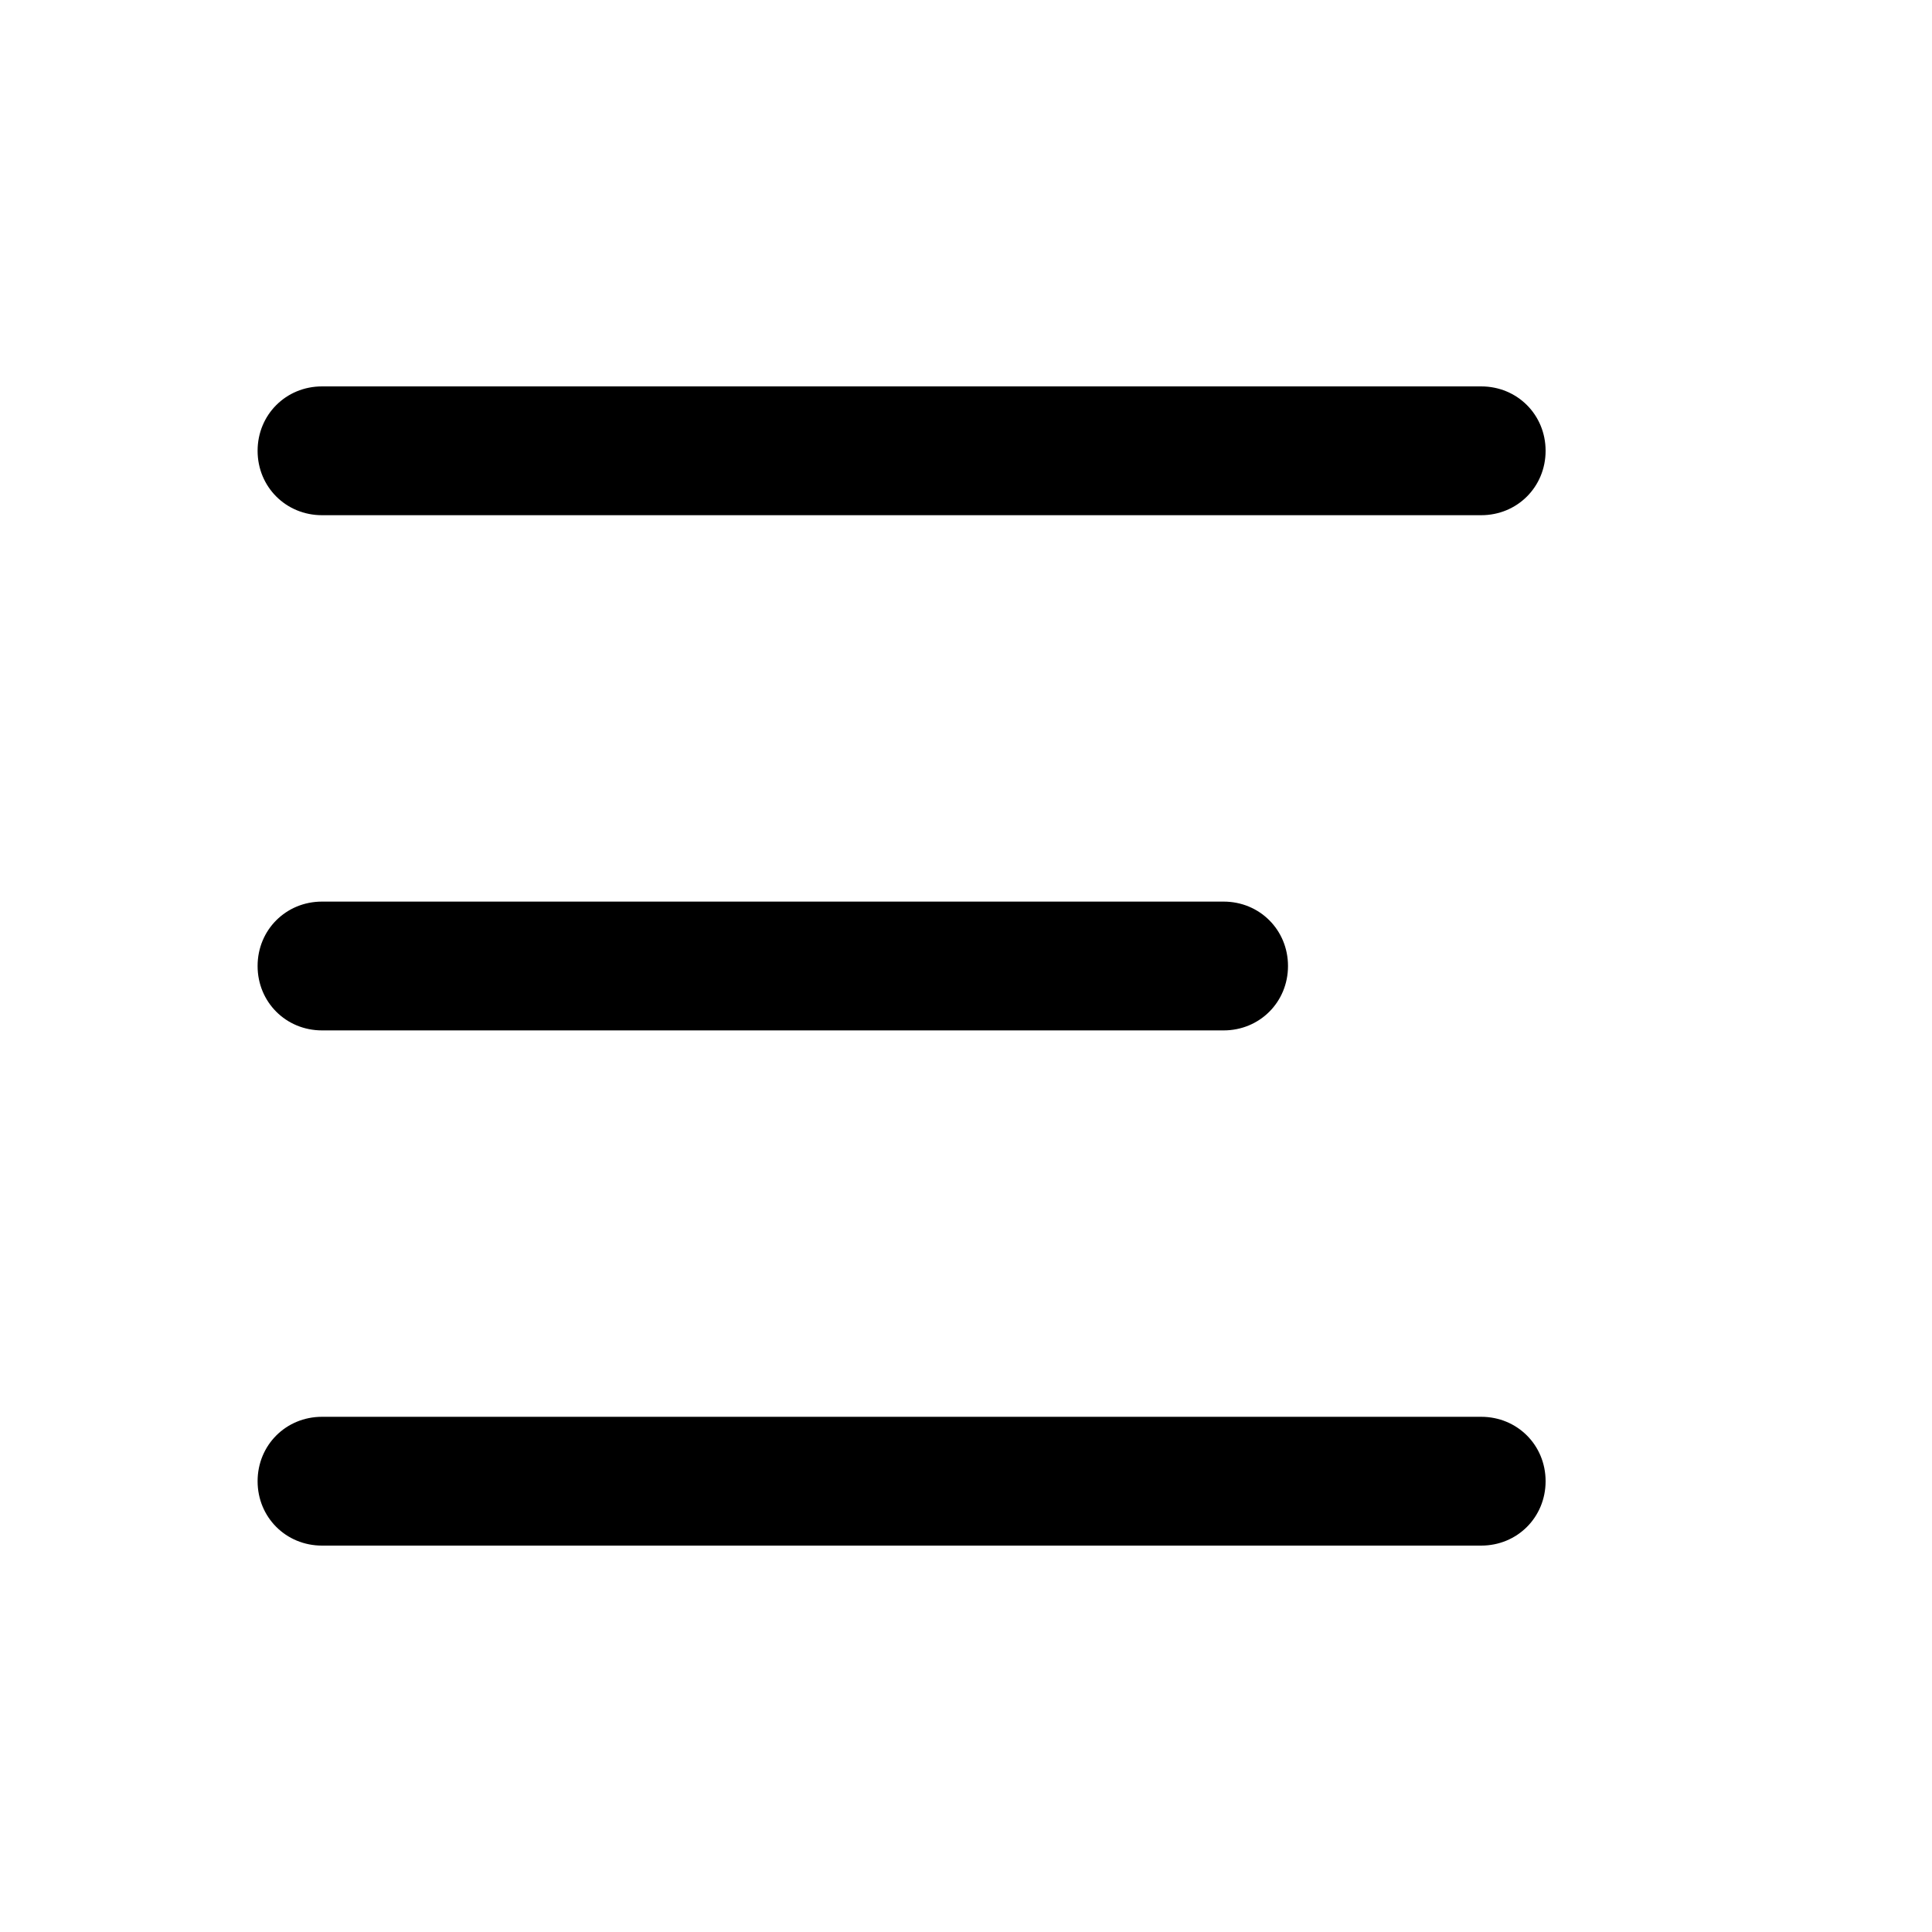 <svg xmlns:xlink="http://www.w3.org/1999/xlink" xmlns="http://www.w3.org/2000/svg" viewBox="0 0 16 16" class=" fm-icon fill" width="20"  height="20" ><defs><symbol xmlns="http://www.w3.org/2000/svg" viewBox="0 0 15 15" id="ico_hamburger">
<path d="M2.5 4h9c.28 0 .5-.22.5-.5s-.22-.5-.5-.5h-9c-.28 0-.5.22-.5.5s.22.5.5.5zm0 4h7c.28 0 .5-.22.5-.5S9.78 7 9.5 7h-7c-.28 0-.5.22-.5.5s.22.5.5.5zm9 3h-9c-.28 0-.5.22-.5.5s.22.5.5.5h9c.28 0 .5-.22.5-.5s-.22-.5-.5-.5z" fill-rule="evenodd" clip-rule="evenodd"></path>
</symbol></defs>
<use xlink:href="#ico_hamburger"></use>
</svg>